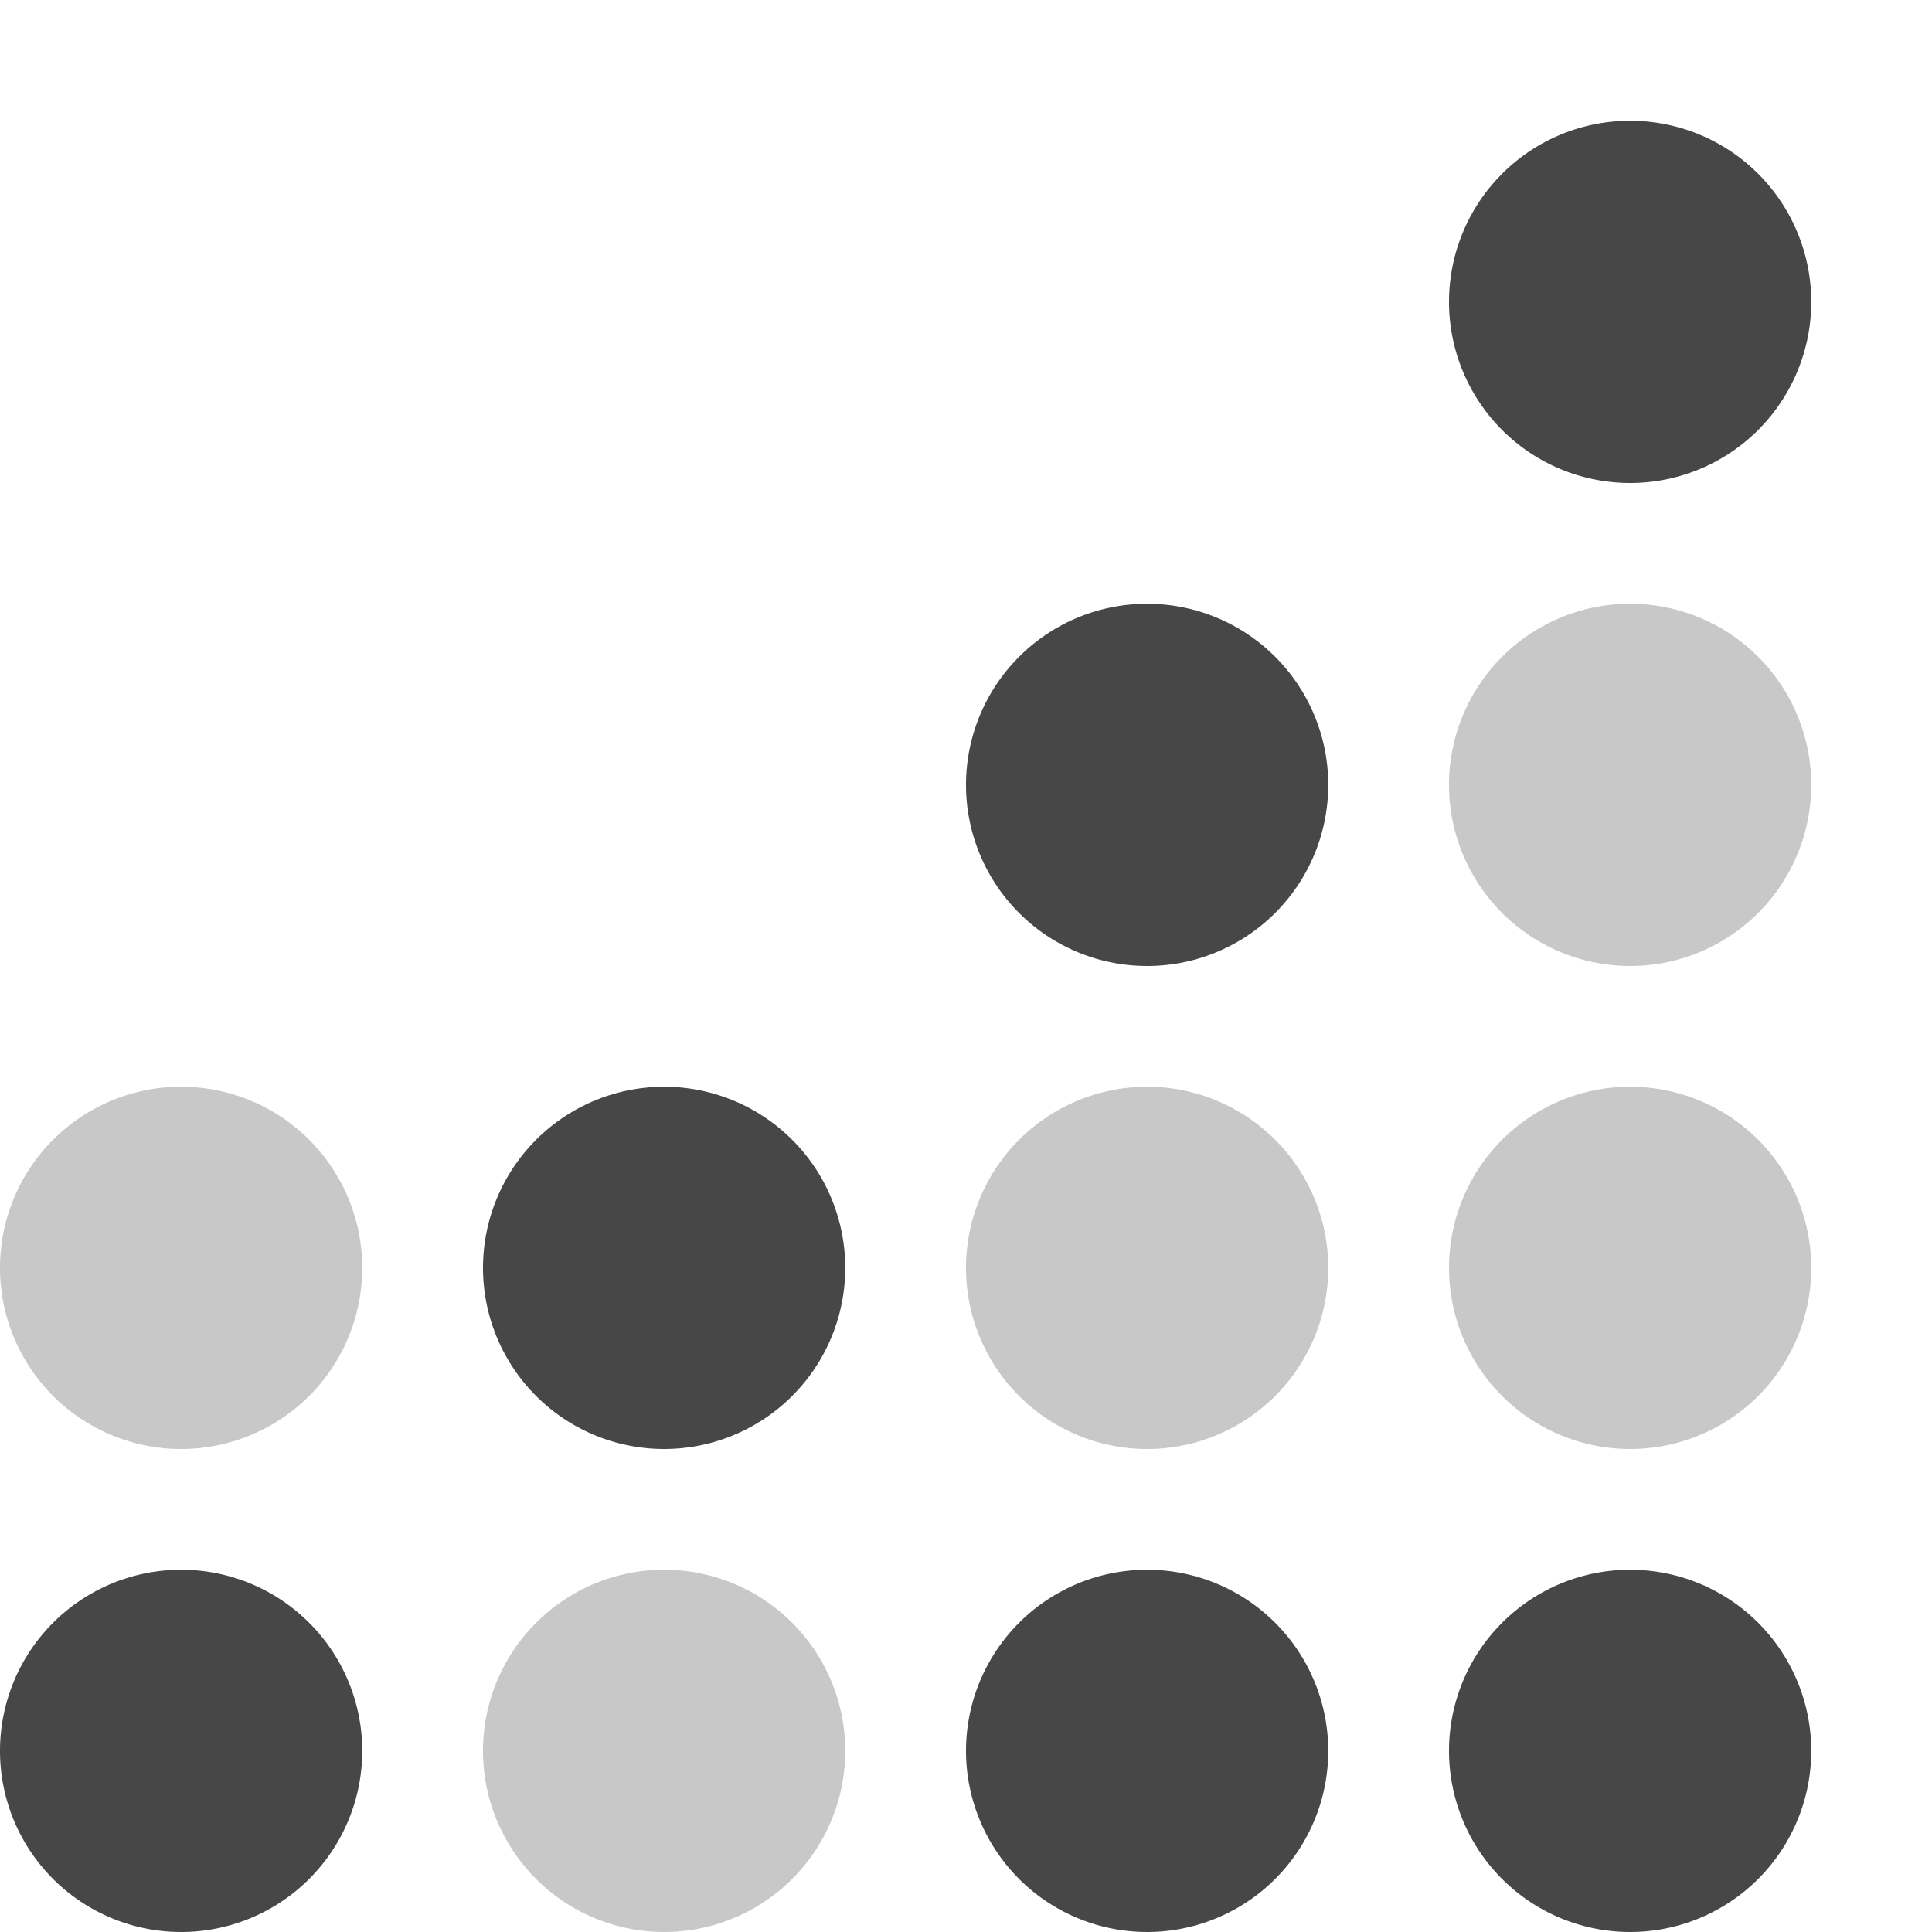 <svg class="symbolic" viewbox="0 0 16 16" height="16" width="16"><g fill="#474747"><path d="M3 14.5A1.5 1.5 0 0 1 1.5 16 1.5 1.5 0 0 1 0 14.5 1.5 1.5 0 0 1 1.5 13 1.5 1.5 0 0 1 3 14.5z"/><path d="M7 14.5A1.5 1.5 0 0 1 5.5 16 1.5 1.5 0 0 1 4 14.5 1.5 1.5 0 0 1 5.5 13 1.5 1.5 0 0 1 7 14.5z" opacity=".3"/><path d="M11 14.5A1.5 1.5 0 0 1 9.5 16 1.5 1.5 0 0 1 8 14.5 1.5 1.5 0 0 1 9.5 13a1.5 1.5 0 0 1 1.5 1.5zm4 0a1.5 1.5 0 0 1-1.5 1.5 1.5 1.5 0 0 1-1.5-1.5 1.5 1.5 0 0 1 1.5-1.5 1.5 1.5 0 0 1 1.5 1.5z"/><path d="M3 10.5A1.5 1.5 0 0 1 1.5 12 1.5 1.5 0 0 1 0 10.5 1.5 1.5 0 0 1 1.5 9 1.5 1.5 0 0 1 3 10.5z" opacity=".3"/><path d="M7 10.5A1.5 1.5 0 0 1 5.5 12 1.5 1.5 0 0 1 4 10.5 1.5 1.5 0 0 1 5.5 9 1.5 1.5 0 0 1 7 10.5z"/><path d="M11 10.5A1.5 1.5 0 0 1 9.5 12 1.5 1.5 0 0 1 8 10.5 1.5 1.5 0 0 1 9.5 9a1.5 1.5 0 0 1 1.5 1.5zm4 0a1.5 1.5 0 0 1-1.5 1.5 1.5 1.5 0 0 1-1.5-1.5A1.5 1.5 0 0 1 13.5 9a1.5 1.5 0 0 1 1.5 1.5z" opacity=".3"/><path d="M11 6.5A1.5 1.5 0 0 1 9.5 8 1.5 1.5 0 0 1 8 6.5 1.5 1.5 0 0 1 9.5 5 1.5 1.5 0 0 1 11 6.5z"/><path d="M15 6.5A1.5 1.5 0 0 1 13.5 8 1.5 1.5 0 0 1 12 6.5 1.5 1.5 0 0 1 13.5 5 1.5 1.5 0 0 1 15 6.5z" opacity=".3"/><path d="M15 2.5A1.5 1.5 0 0 1 13.5 4 1.5 1.5 0 0 1 12 2.5 1.5 1.5 0 0 1 13.5 1 1.5 1.5 0 0 1 15 2.5z"/></g></svg>